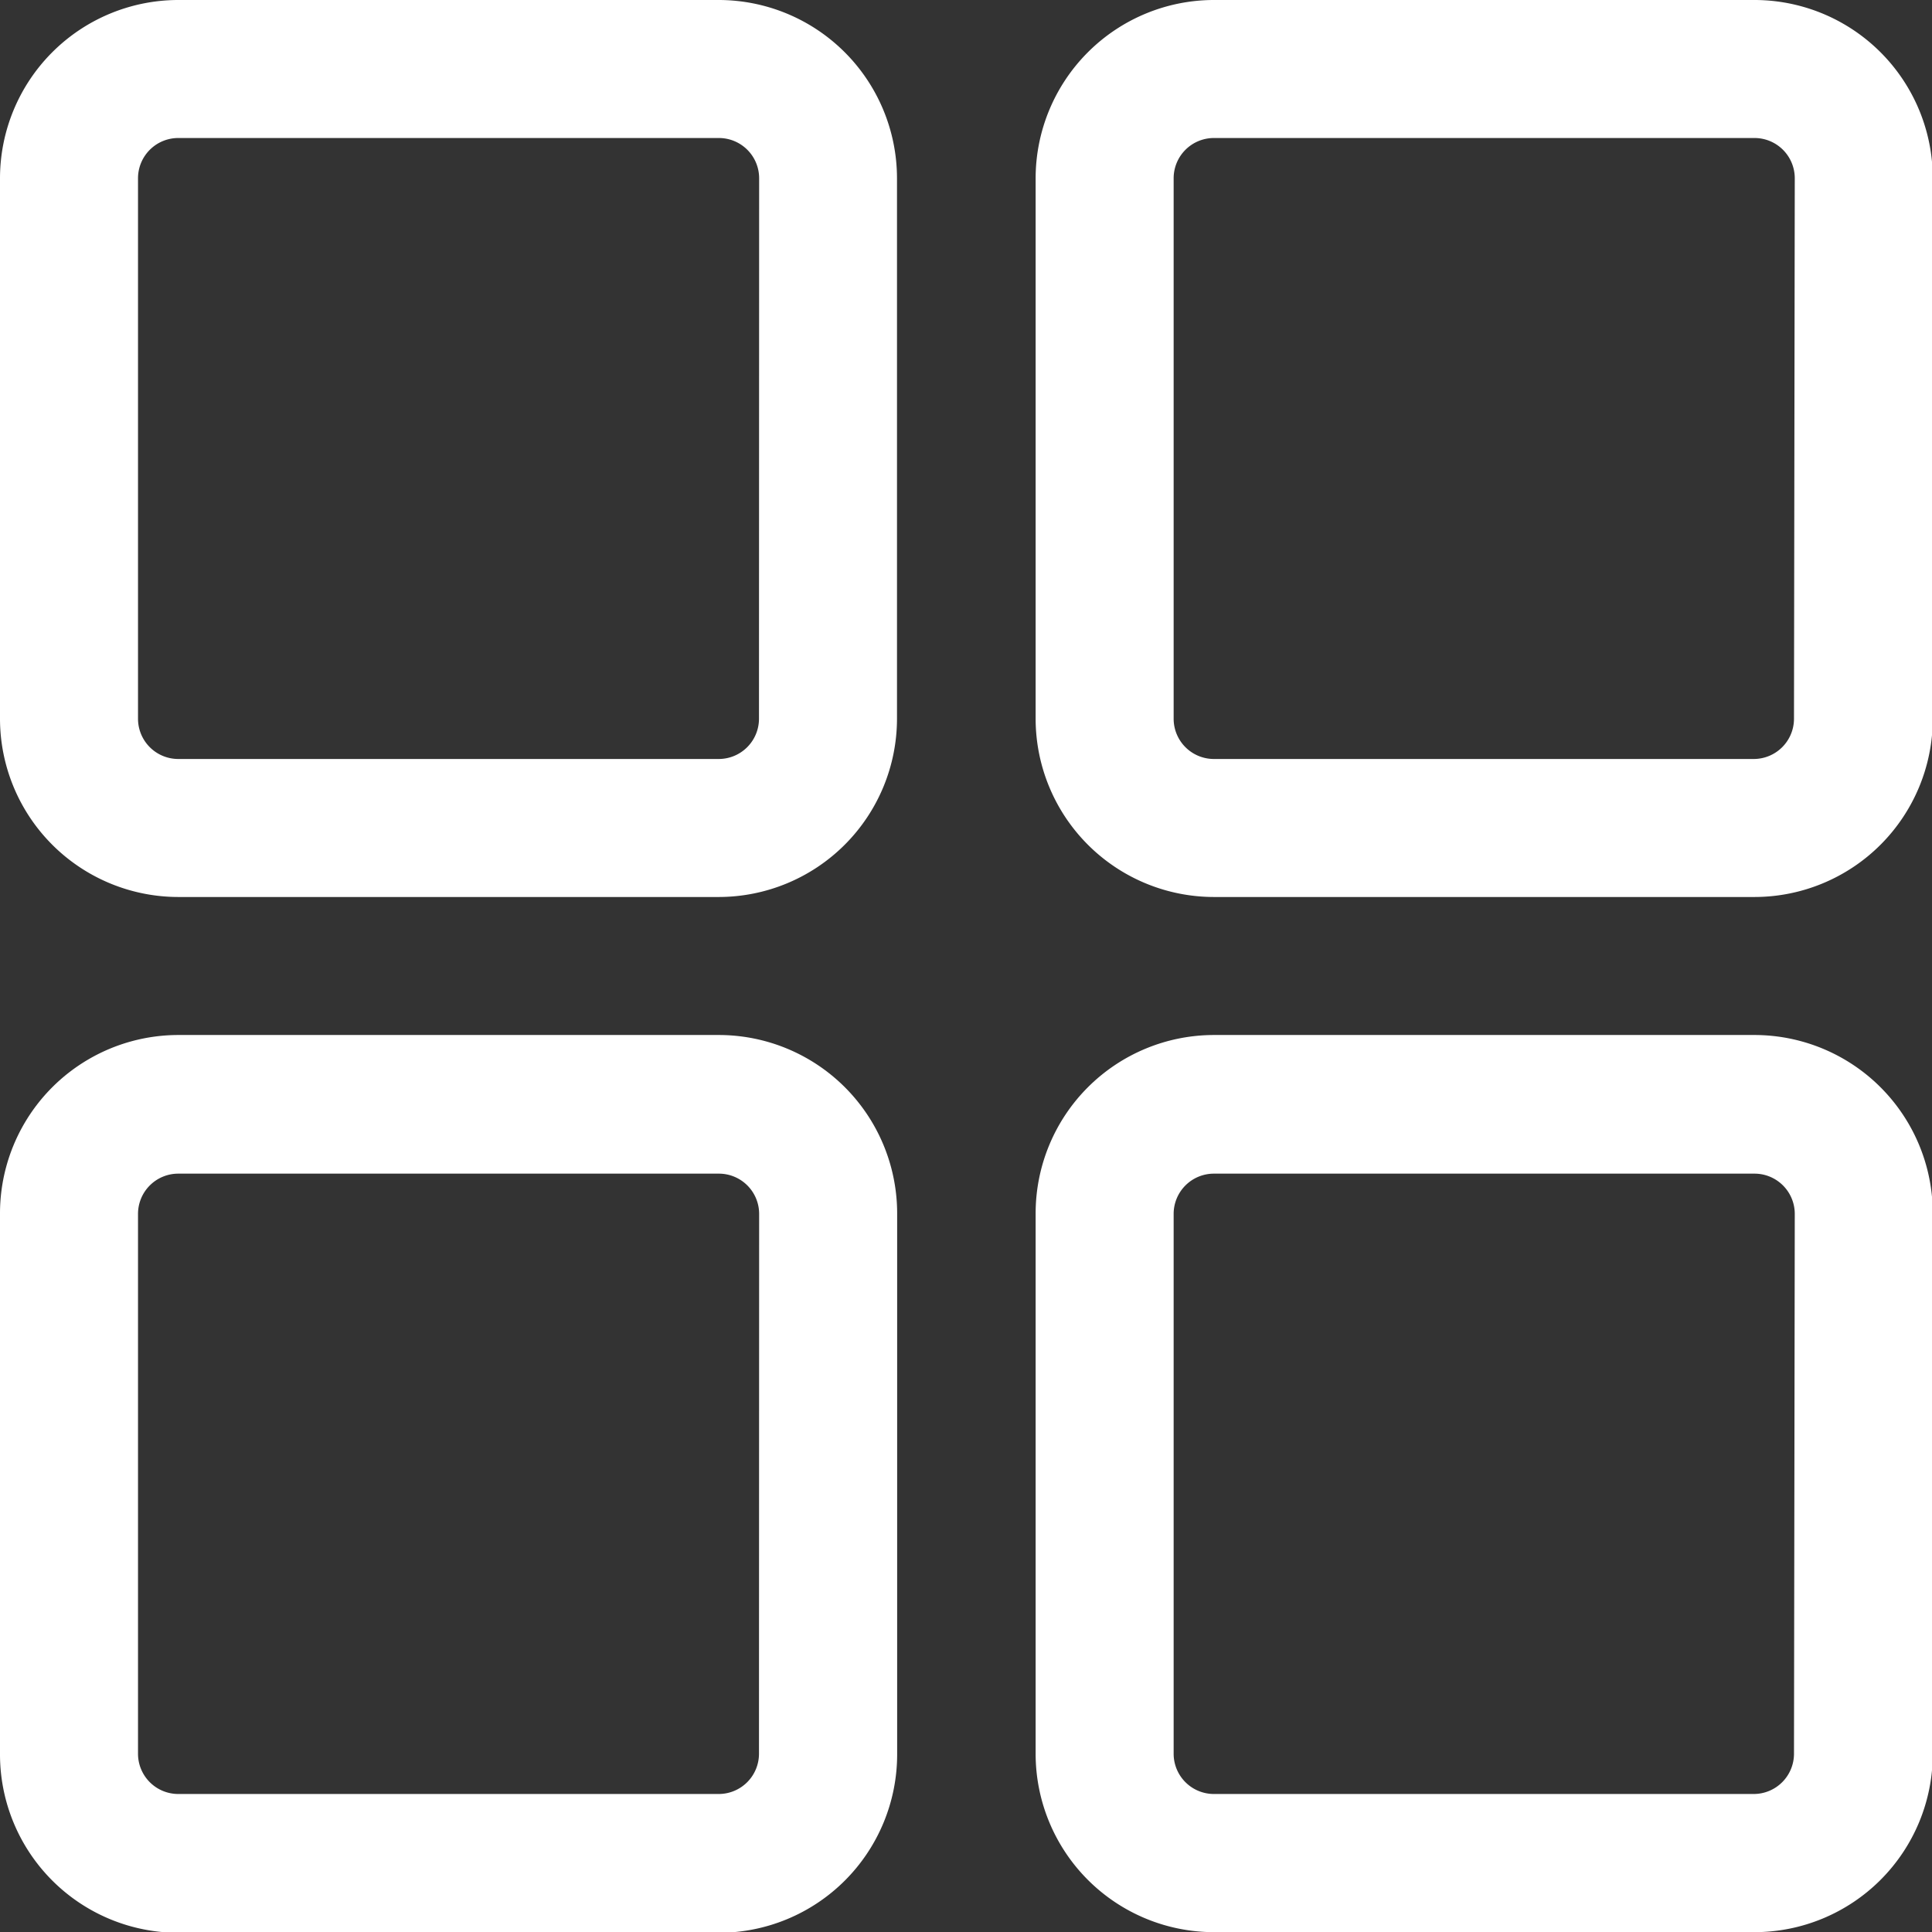 <svg id="squares" xmlns="http://www.w3.org/2000/svg" width="12.333" height="12.333" viewBox="0 0 12.333 12.333">
  <rect x="0" y="0" width="12.333" height="12.333" fill="#333333" stroke="none"/>
  <path id="Path_6522" data-name="Path 6522" d="M4.588,0H1.138A1.139,1.139,0,0,0,0,1.138V4.589A1.139,1.139,0,0,0,1.138,5.726H4.589A1.139,1.139,0,0,0,5.726,4.589V1.138A1.139,1.139,0,0,0,4.588,0Zm.257,4.588a.257.257,0,0,1-.257.257H1.138a.257.257,0,0,1-.257-.257V1.138A.257.257,0,0,1,1.138.881H4.589a.257.257,0,0,1,.257.257Z" transform="translate(0)" fill="#fff"/>
  <path id="Path_6523" data-name="Path 6523" d="M281.846,0H278.4a1.139,1.139,0,0,0-1.138,1.138V4.589A1.139,1.139,0,0,0,278.4,5.726h3.451a1.139,1.139,0,0,0,1.138-1.138V1.138A1.139,1.139,0,0,0,281.846,0Zm.257,4.588a.257.257,0,0,1-.257.257H278.4a.257.257,0,0,1-.257-.257V1.138A.257.257,0,0,1,278.4.881h3.451a.257.257,0,0,1,.257.257Z" transform="translate(-270.651)" fill="#fff"/>
  <path id="Path_6524" data-name="Path 6524" d="M4.588,277.258H1.138A1.139,1.139,0,0,0,0,278.4v3.451a1.139,1.139,0,0,0,1.138,1.138H4.589a1.139,1.139,0,0,0,1.138-1.138V278.4A1.139,1.139,0,0,0,4.588,277.258Zm.257,4.588a.257.257,0,0,1-.257.257H1.138a.257.257,0,0,1-.257-.257V278.4a.257.257,0,0,1,.257-.257H4.589a.257.257,0,0,1,.257.257Z" transform="translate(0 -270.651)" fill="#fff"/>
  <path id="Path_6525" data-name="Path 6525" d="M281.846,277.258H278.4a1.139,1.139,0,0,0-1.138,1.138v3.451a1.139,1.139,0,0,0,1.138,1.138h3.451a1.139,1.139,0,0,0,1.138-1.138V278.4A1.139,1.139,0,0,0,281.846,277.258Zm.257,4.588a.257.257,0,0,1-.257.257H278.4a.257.257,0,0,1-.257-.257V278.4a.257.257,0,0,1,.257-.257h3.451a.257.257,0,0,1,.257.257Z" transform="translate(-270.651 -270.651)" fill="#fff"/>
</svg>
